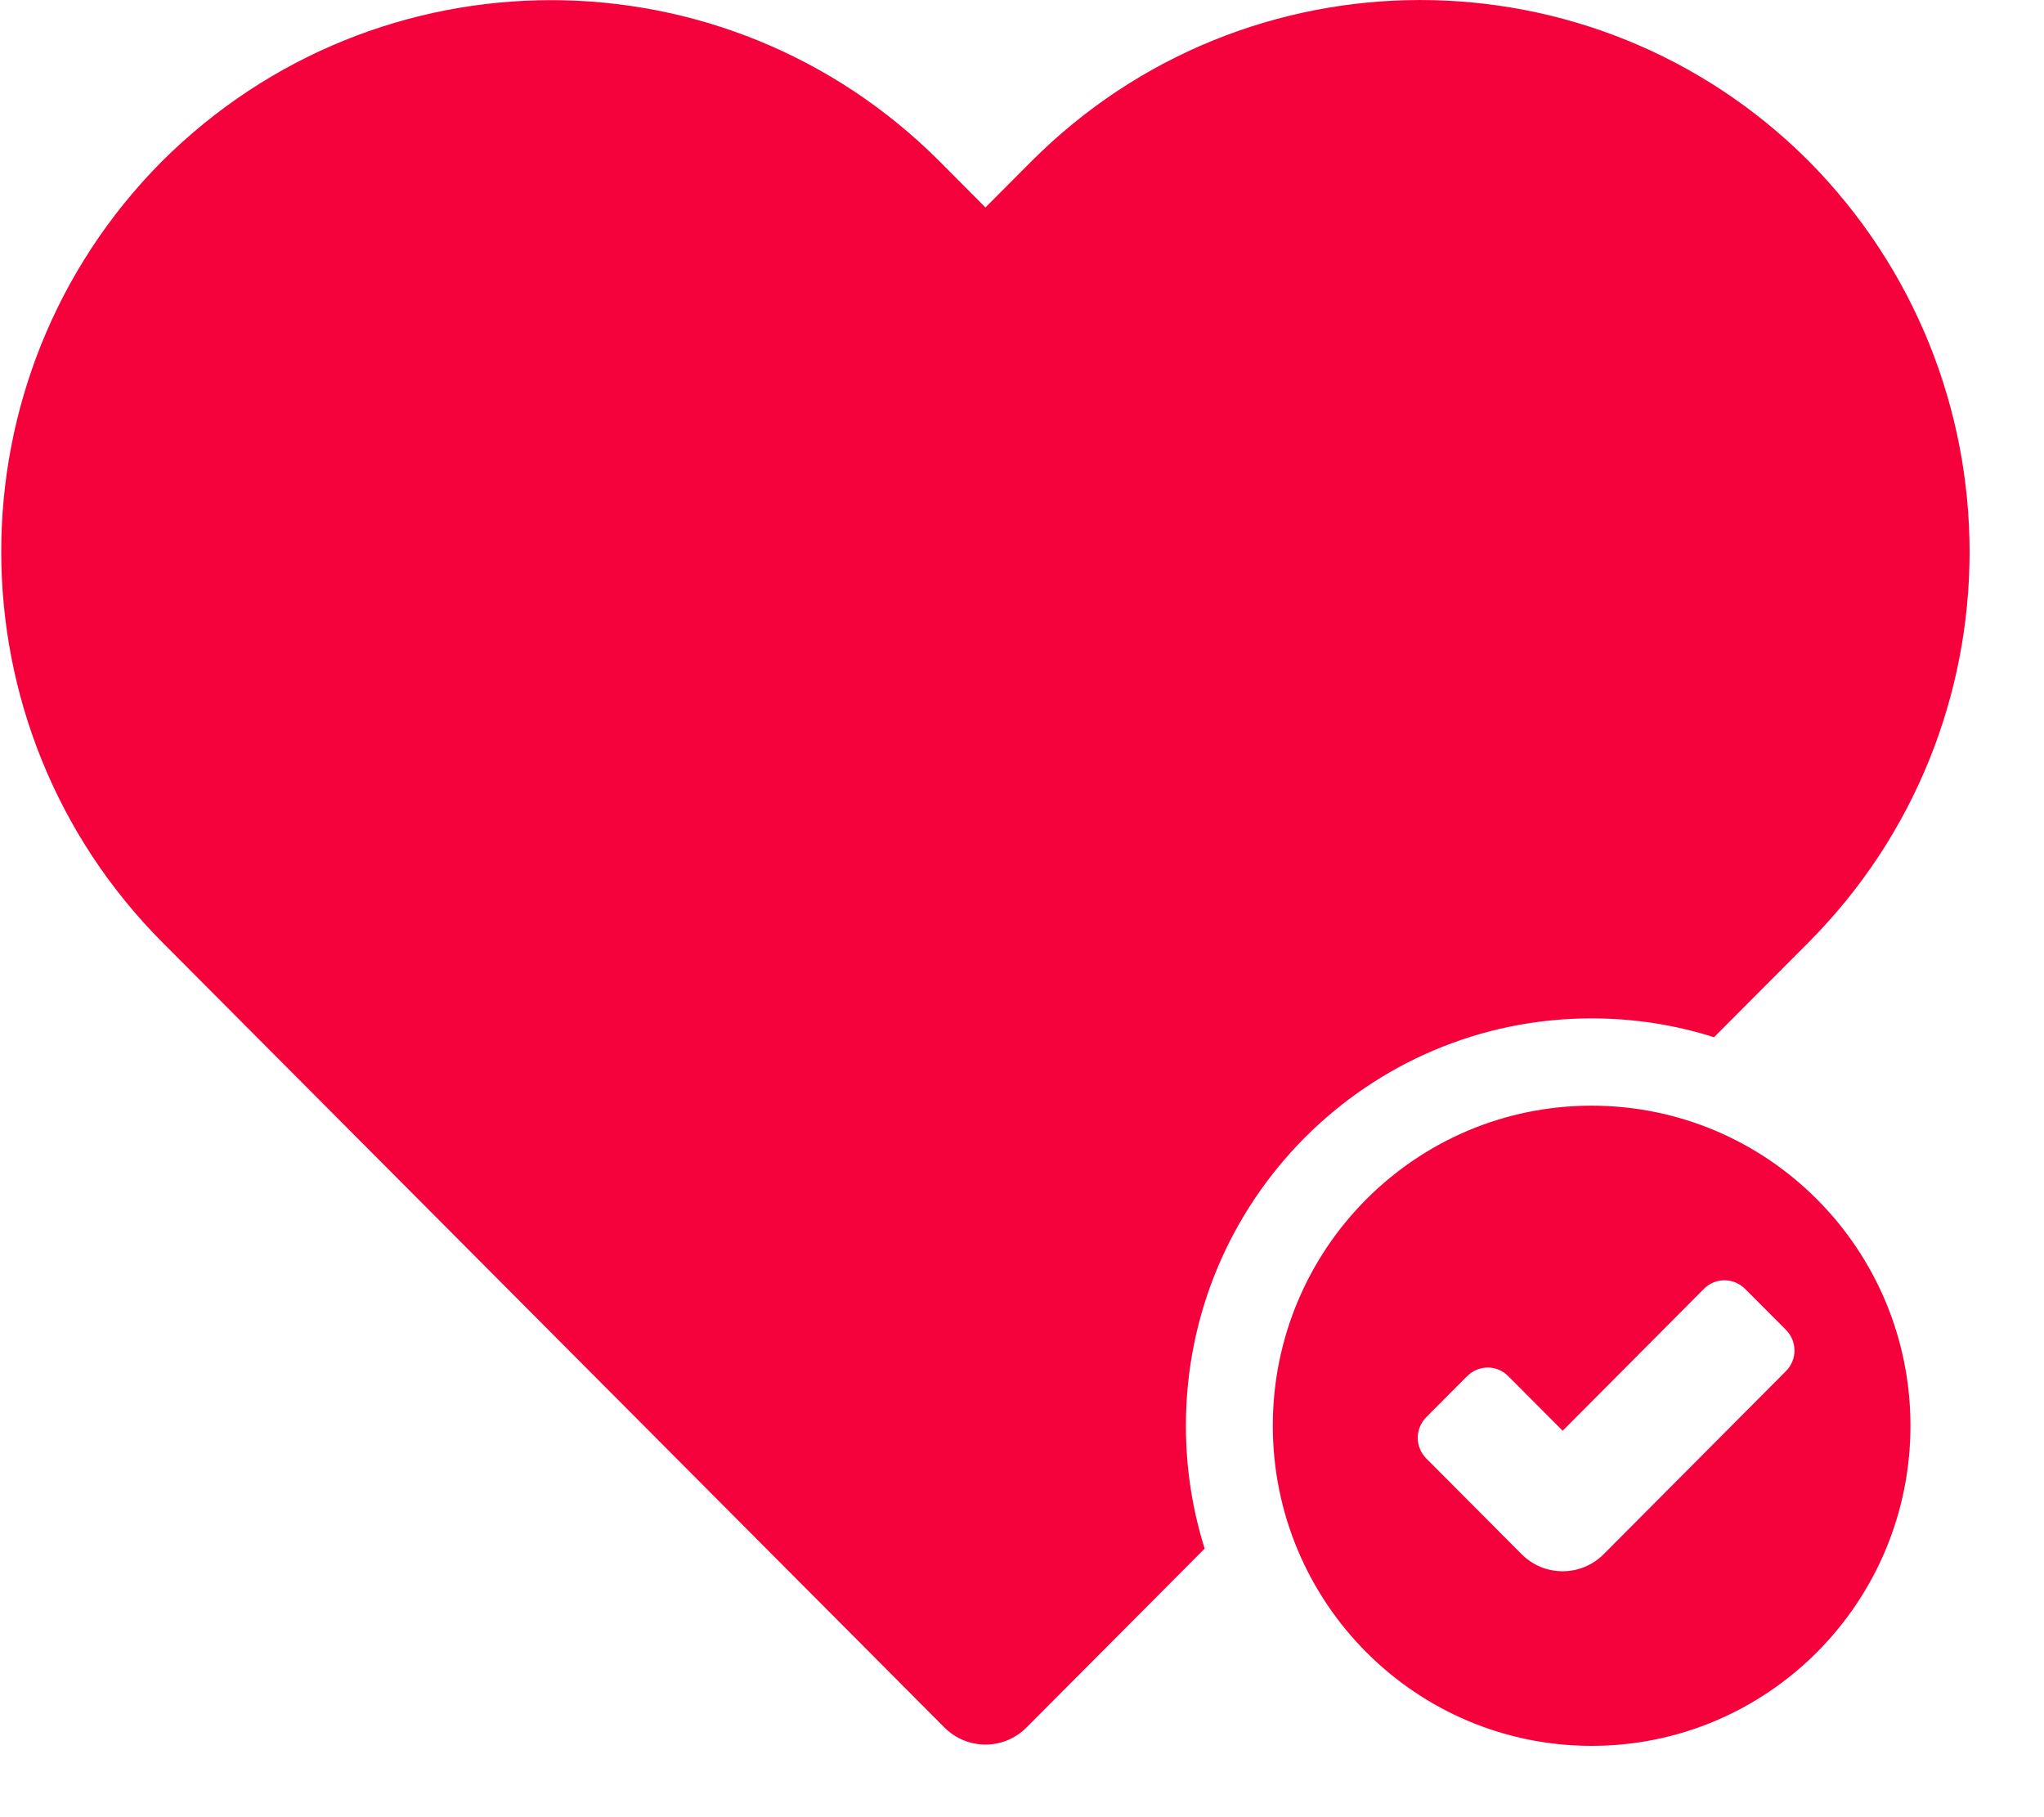 <svg width="27" height="24" viewBox="0 0 27 24" fill="none" xmlns="http://www.w3.org/2000/svg">
<path fill-rule="evenodd" clip-rule="evenodd" d="M22.641 13.699C22.131 13.537 21.588 13.45 21.024 13.45C18.064 13.45 15.665 15.859 15.665 18.83C15.665 19.396 15.752 19.941 15.913 20.453L13.559 22.816C13.26 23.116 12.775 23.116 12.476 22.816L2.147 12.448C-0.689 9.601 -0.694 4.989 2.133 2.137C4.986 -0.712 9.583 -0.708 12.418 2.138L13.017 2.74L13.617 2.138C16.452 -0.708 21.049 -0.712 23.889 2.124C26.729 4.989 26.724 9.601 23.888 12.448L22.641 13.699ZM16.813 18.83C16.813 16.495 18.698 14.603 21.024 14.603C23.35 14.603 25.236 16.495 25.236 18.83C25.236 21.165 23.351 23.058 21.024 23.058C18.699 23.058 16.813 21.165 16.813 18.83ZM19.922 18.174C19.773 18.024 19.532 18.023 19.378 18.177L18.842 18.715C18.691 18.867 18.689 19.11 18.839 19.261L20.1 20.527C20.399 20.827 20.884 20.827 21.183 20.527L23.591 18.109C23.741 17.959 23.743 17.716 23.59 17.562L23.053 17.024C22.902 16.872 22.659 16.871 22.509 17.021L20.642 18.896L19.922 18.174Z" fill="#F5023D"/>
</svg>
